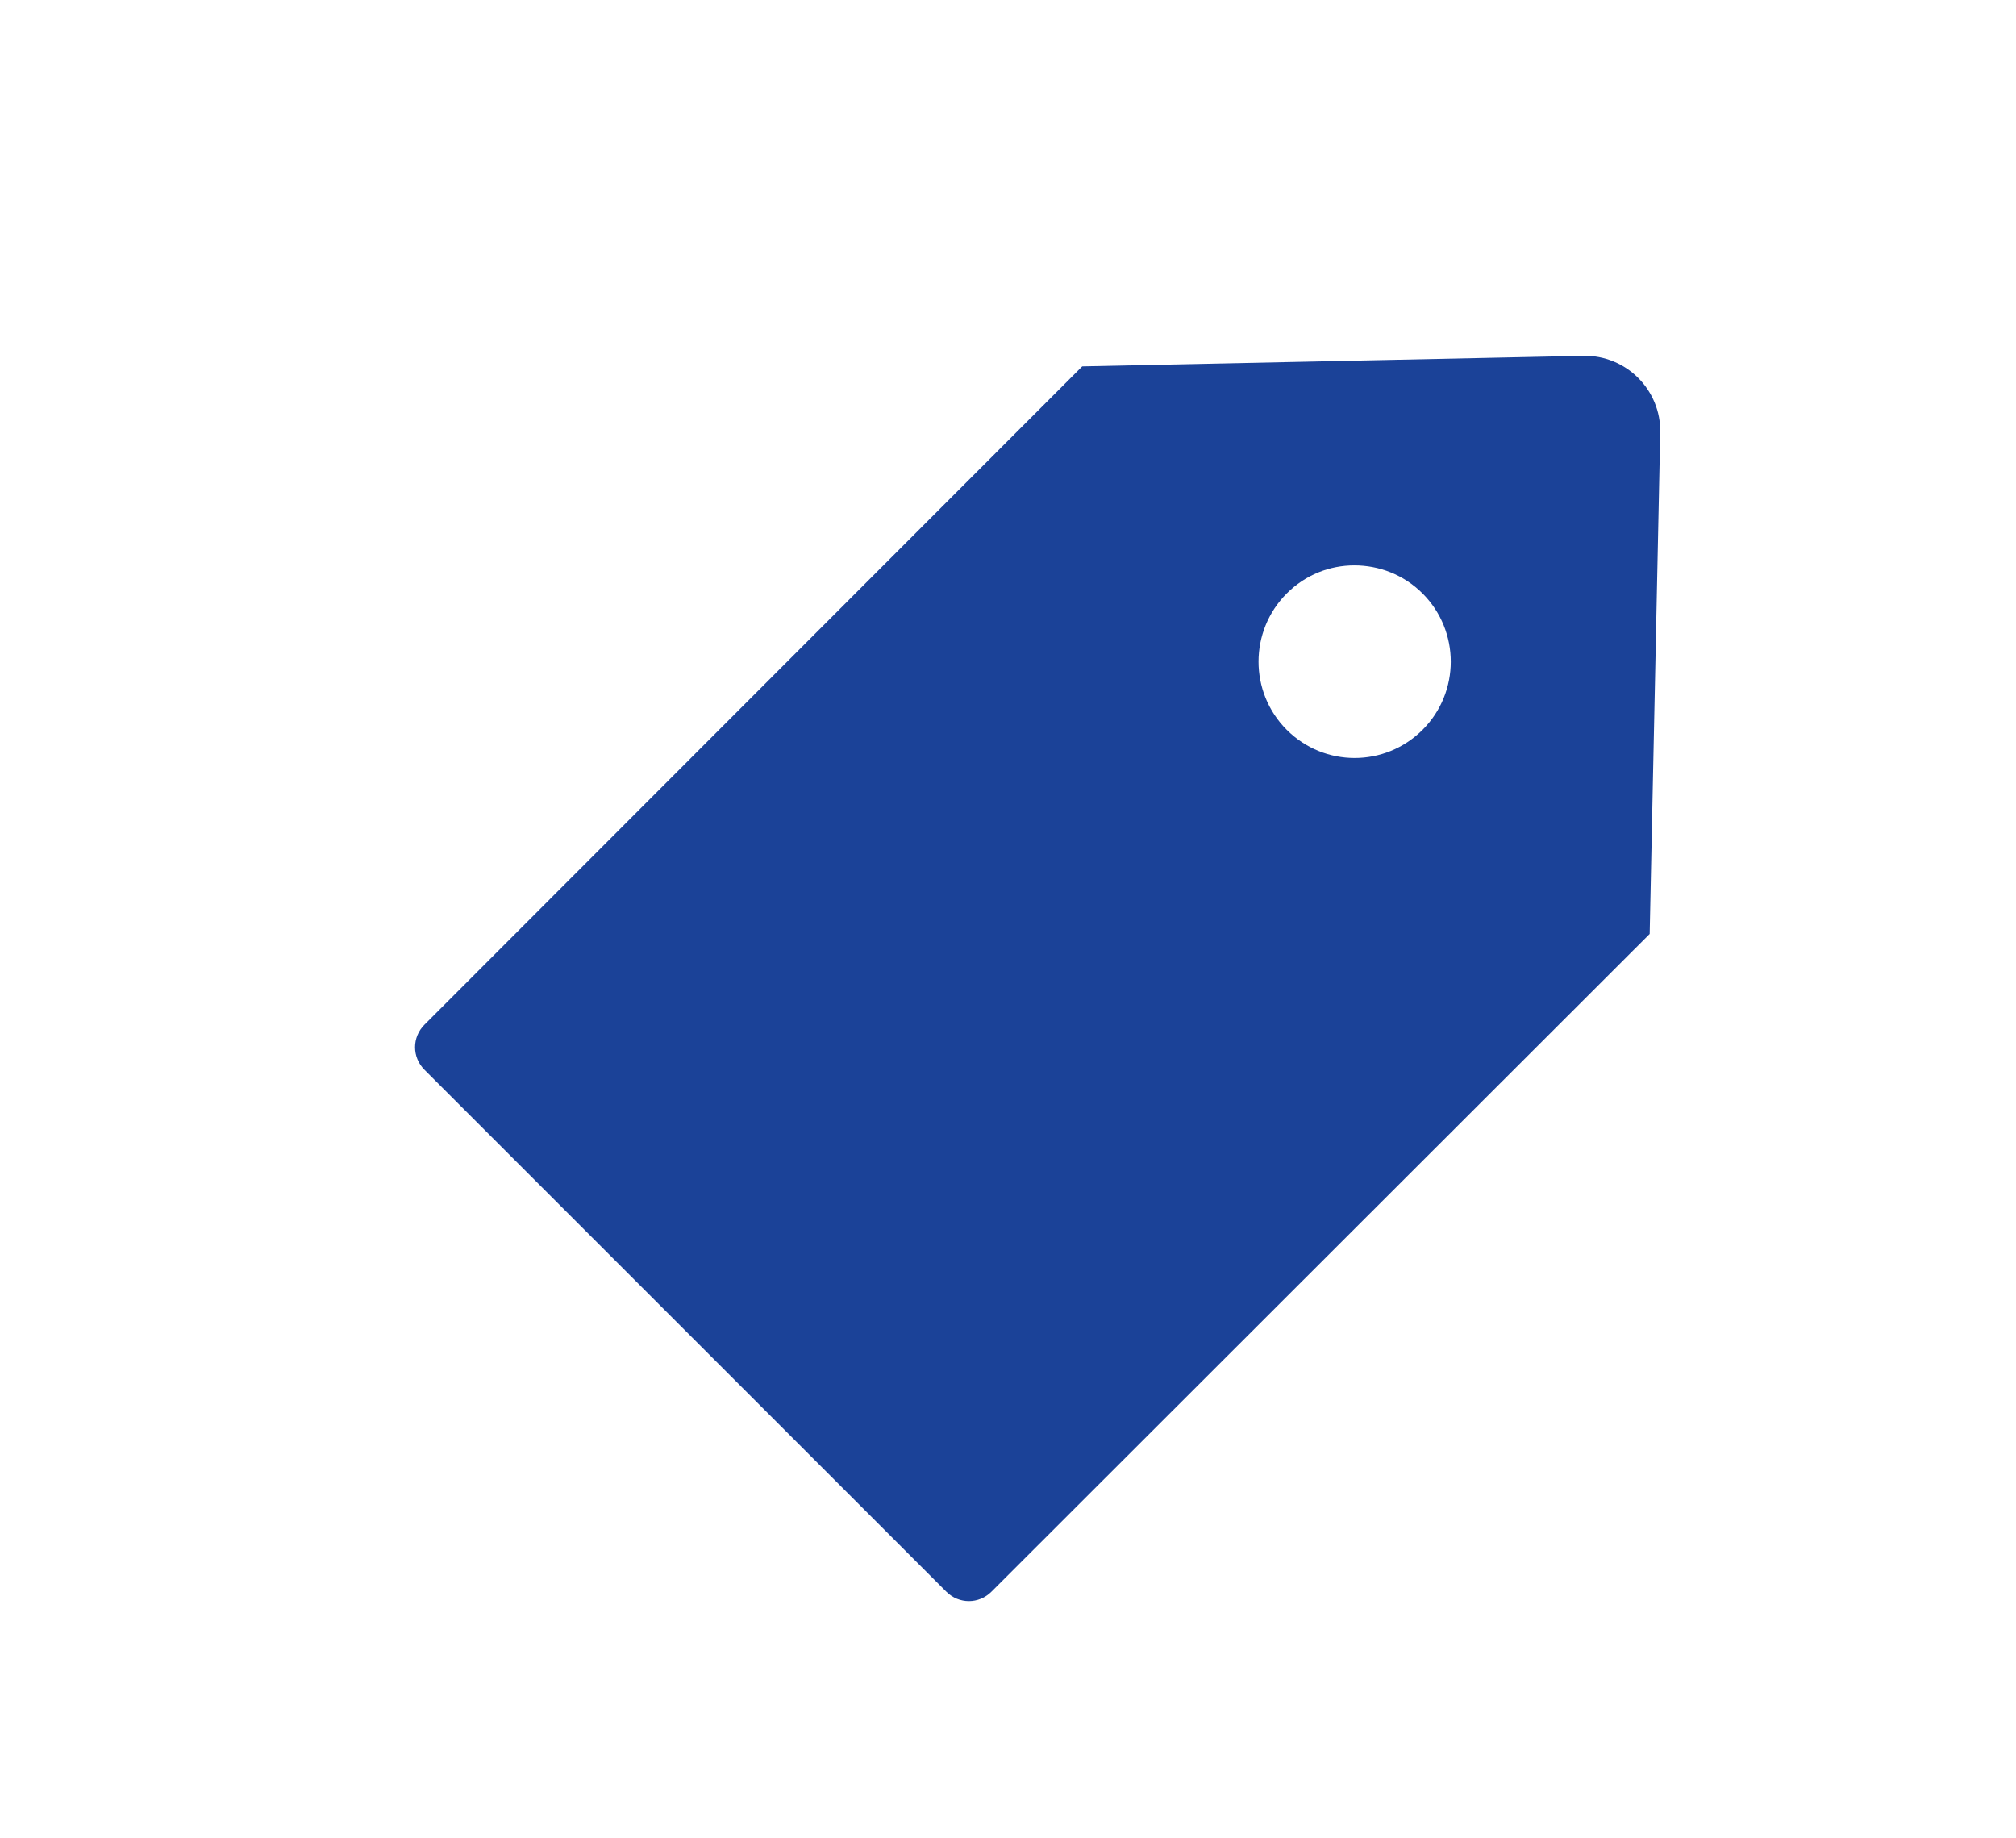 <?xml version="1.0" encoding="UTF-8" standalone="no"?>
<svg width="34px" height="31px" viewBox="0 0 34 31" version="1.1" xmlns="http://www.w3.org/2000/svg" xmlns:xlink="http://www.w3.org/1999/xlink">
    <!-- Generator: Sketch 47.1 (45422) - http://www.bohemiancoding.com/sketch -->
    <title>Artboard</title>
    <desc>Created with Sketch.</desc>
    <defs></defs>
    <g id="Page-1" stroke="none" stroke-width="1" fill="none" fill-rule="evenodd">
        <g id="Artboard" fill-rule="nonzero" fill="#1B4298">
            <path d="M26.706,6 L18.252,6.178 L7.159,17.279 C6.947,17.491 6.947,17.828 7.159,18.04 L15.96,26.841 C16.172,27.053 16.509,27.053 16.721,26.841 L27.822,15.749 L28,7.294 C28.008,6.937 27.863,6.607 27.628,6.372 C27.393,6.137 27.063,5.992 26.706,6 L26.706,6 Z M22.842,9.534 C23.258,9.534 23.675,9.691 23.992,10.008 C24.626,10.642 24.626,11.674 23.992,12.307 C23.358,12.941 22.335,12.941 21.701,12.307 C21.067,11.674 21.067,10.642 21.701,10.008 C22.018,9.691 22.427,9.534 22.842,9.534 Z" id="Shape"></path>
        </g>
    </g>
</svg>